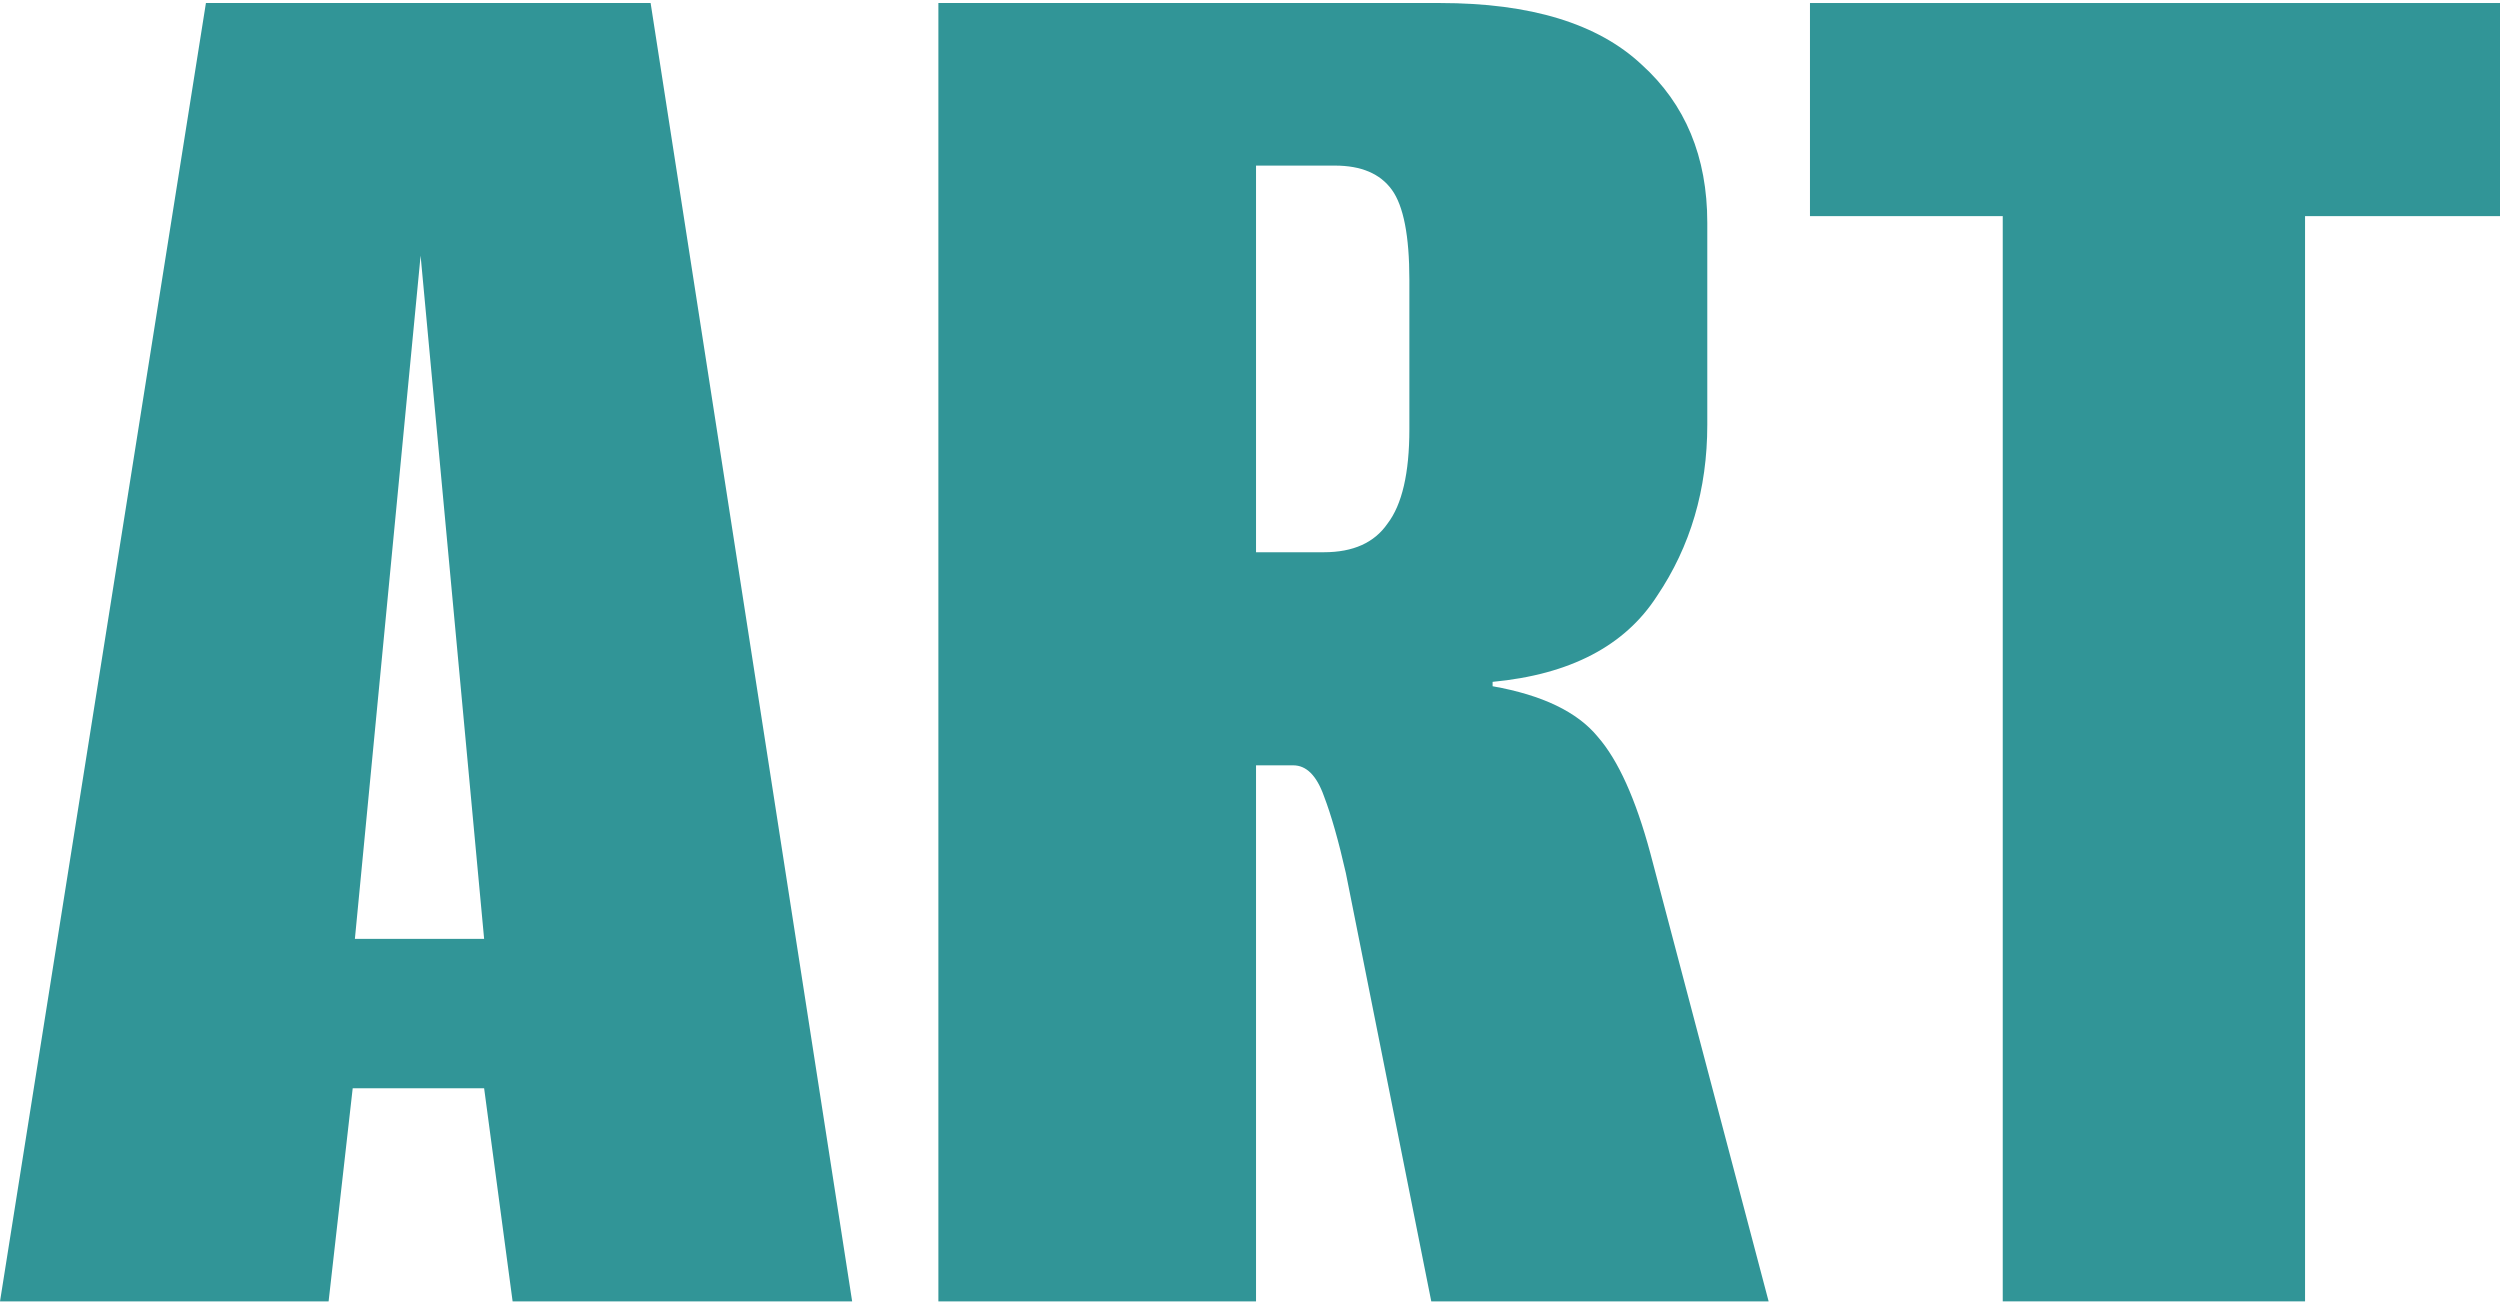 <svg width="543" height="283" viewBox="0 0 543 283" fill="none" xmlns="http://www.w3.org/2000/svg">
<path d="M0.002 282.657L44.727 0.657H141.314L185.087 282.657H111.339L105.153 236.373H76.606L71.372 282.657H0.002ZM77.081 203.927H105.153L91.355 55.531L77.081 203.927Z" fill="#319597"/>
<path d="M203.818 282.657V0.657H312.776C332.442 0.657 347.033 5.111 356.549 14.018C366.065 22.607 370.823 34.059 370.823 48.373V92.272C370.823 106.268 367.175 118.674 359.88 129.49C352.901 140.306 341.006 146.509 324.195 148.099V149.053C334.98 150.962 342.592 154.62 347.033 160.028C351.474 165.118 355.28 173.547 358.452 185.317L384.145 282.657H310.873L292.316 189.612C290.73 182.613 289.145 177.047 287.559 172.911C285.973 168.458 283.752 166.231 280.897 166.231H272.809V282.657H203.818ZM272.809 119.947H287.559C293.902 119.947 298.502 117.879 301.357 113.744C304.529 109.608 306.115 102.769 306.115 93.226V60.779C306.115 51.236 304.846 44.715 302.308 41.216C299.771 37.717 295.647 35.967 289.938 35.967H272.809V119.947Z" fill="#319597"/>
<path d="M434.996 282.657V46.942H393.126V0.657H543.002V46.942H500.656V282.657H434.996Z" fill="#319597"/>
</svg>
